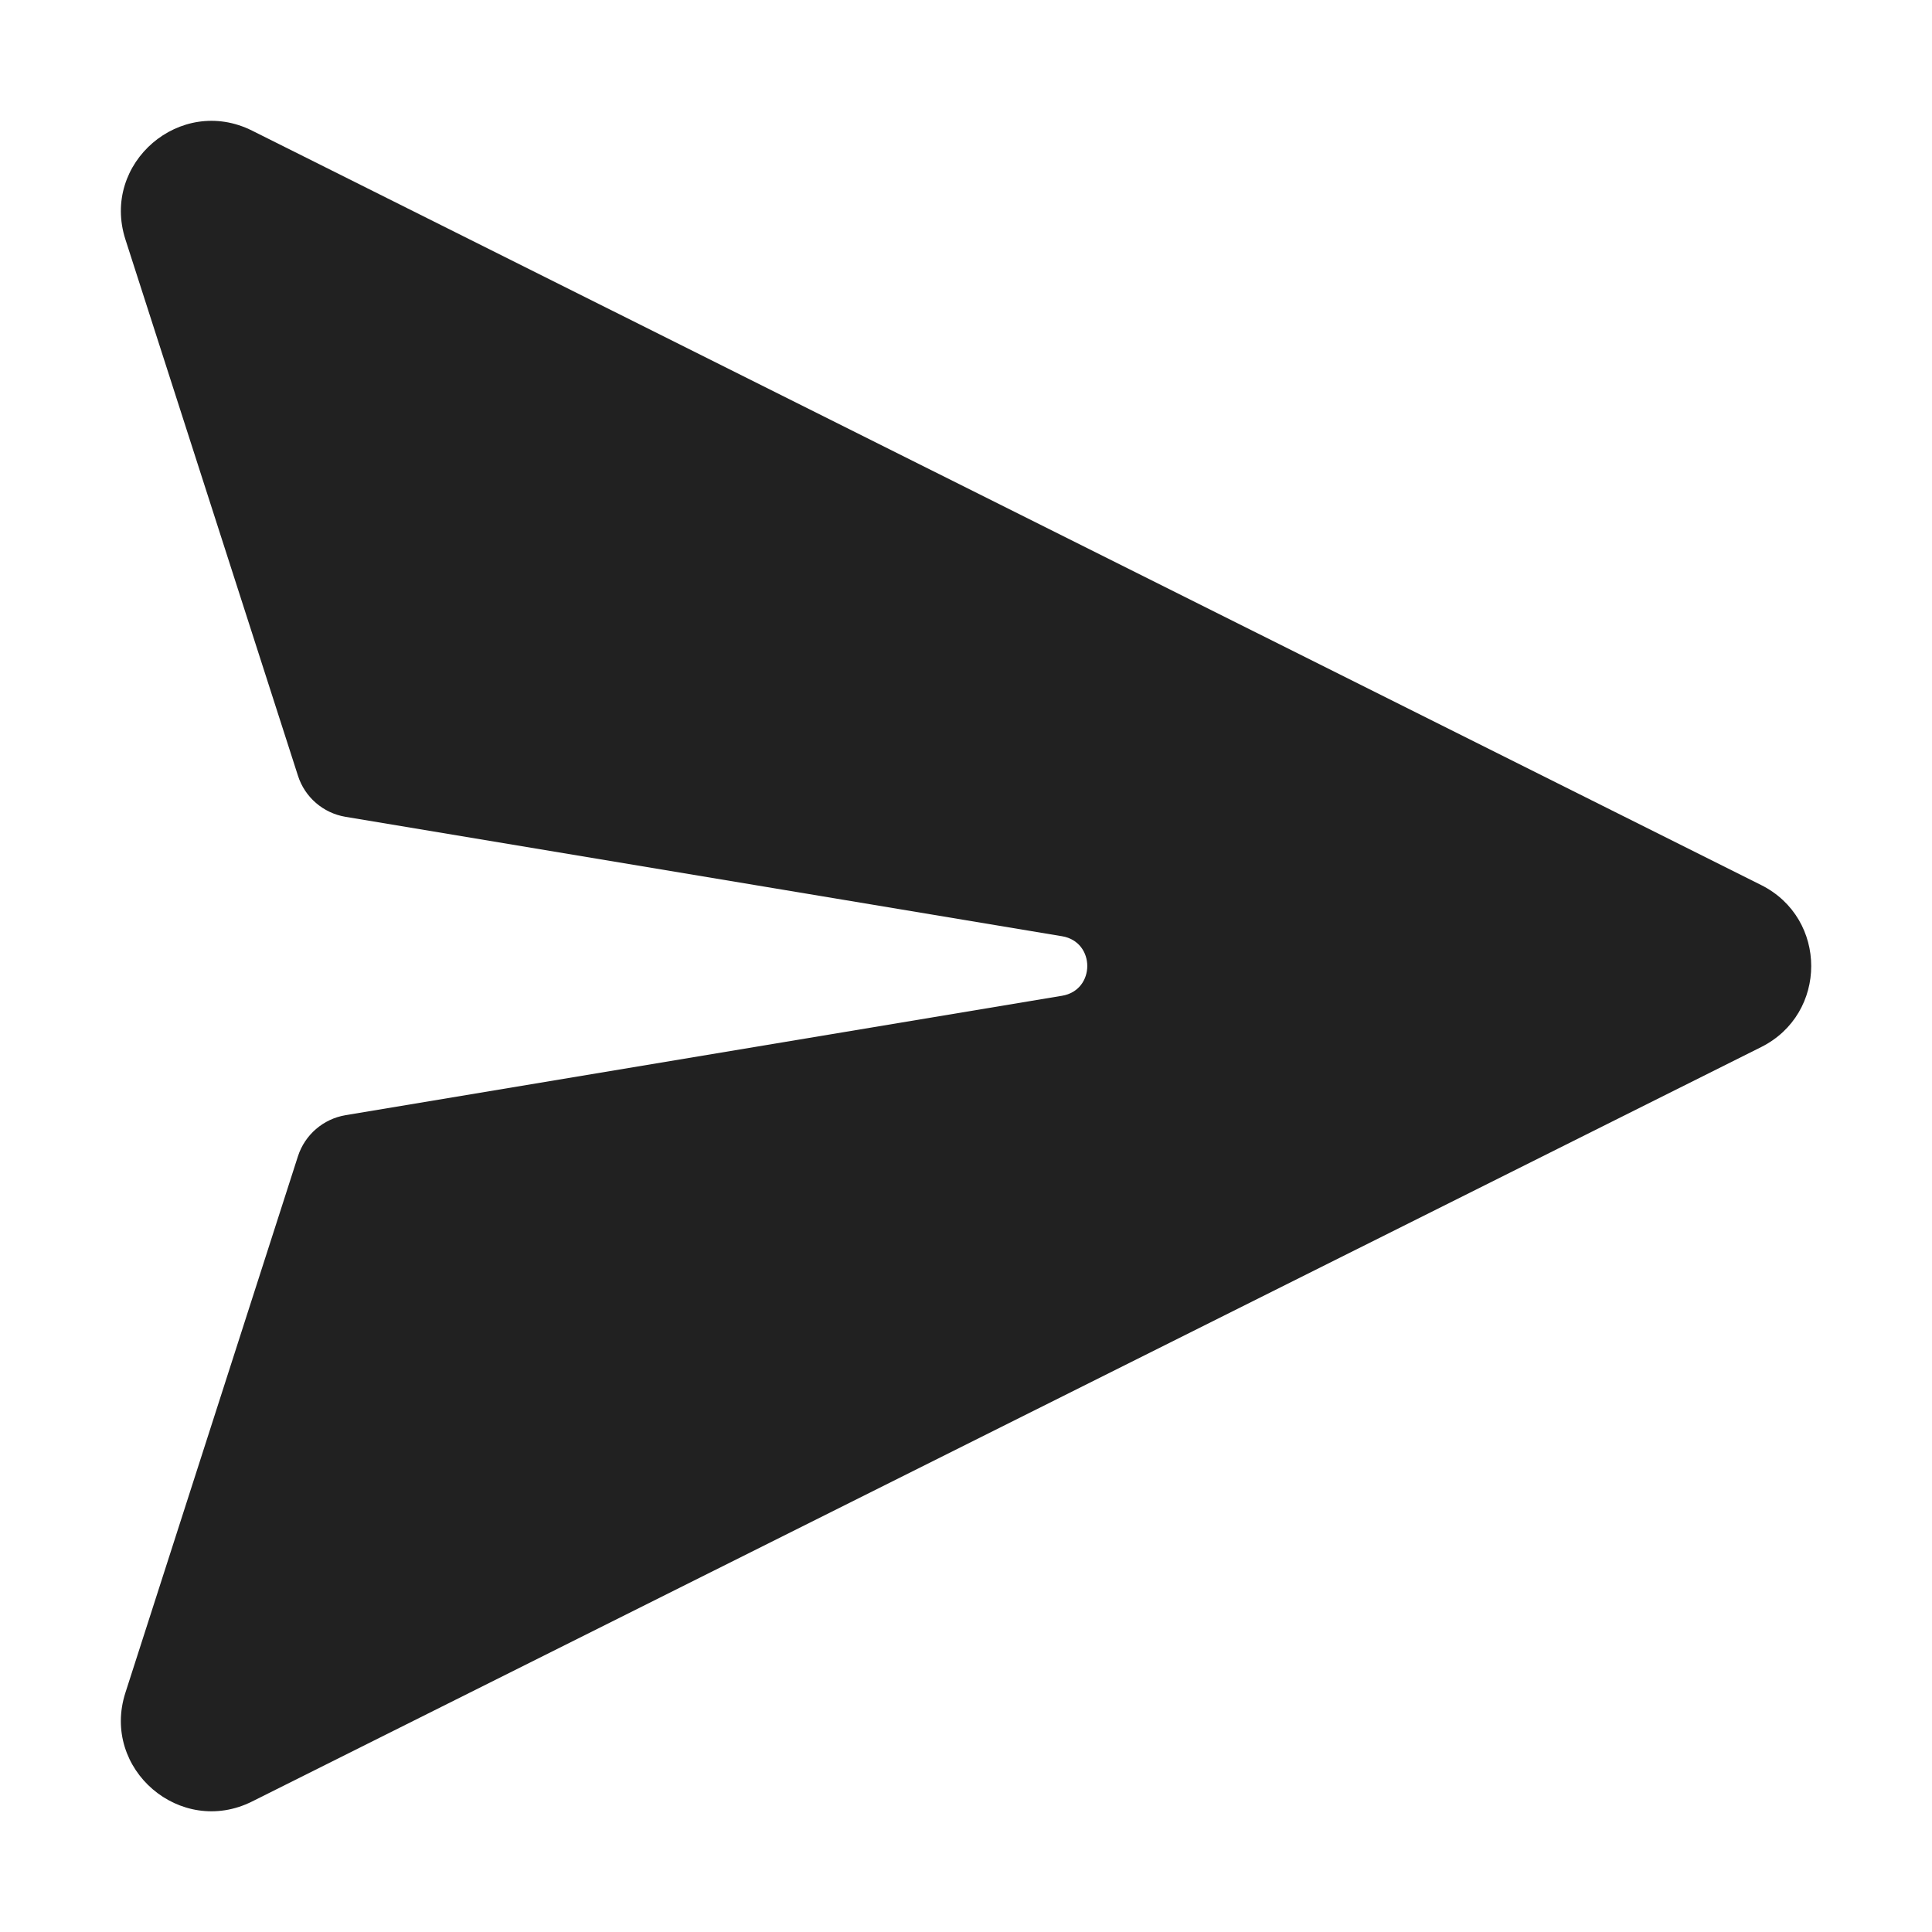 <svg width="32" height="32" viewBox="0 0 32 32" fill="none" xmlns="http://www.w3.org/2000/svg">
<path d="M4.176 2.164C2.988 1.57 1.671 2.7 2.077 3.965L4.935 12.848C5.049 13.205 5.353 13.467 5.722 13.529L17.591 15.507C18.148 15.6 18.148 16.4 17.591 16.493L5.723 18.471C5.354 18.533 5.05 18.795 4.935 19.151L2.077 28.037C1.67 29.302 2.988 30.432 4.176 29.838L29.17 17.343C30.276 16.79 30.276 15.212 29.17 14.659L4.176 2.164Z" fill="#212121"/>
</svg>
